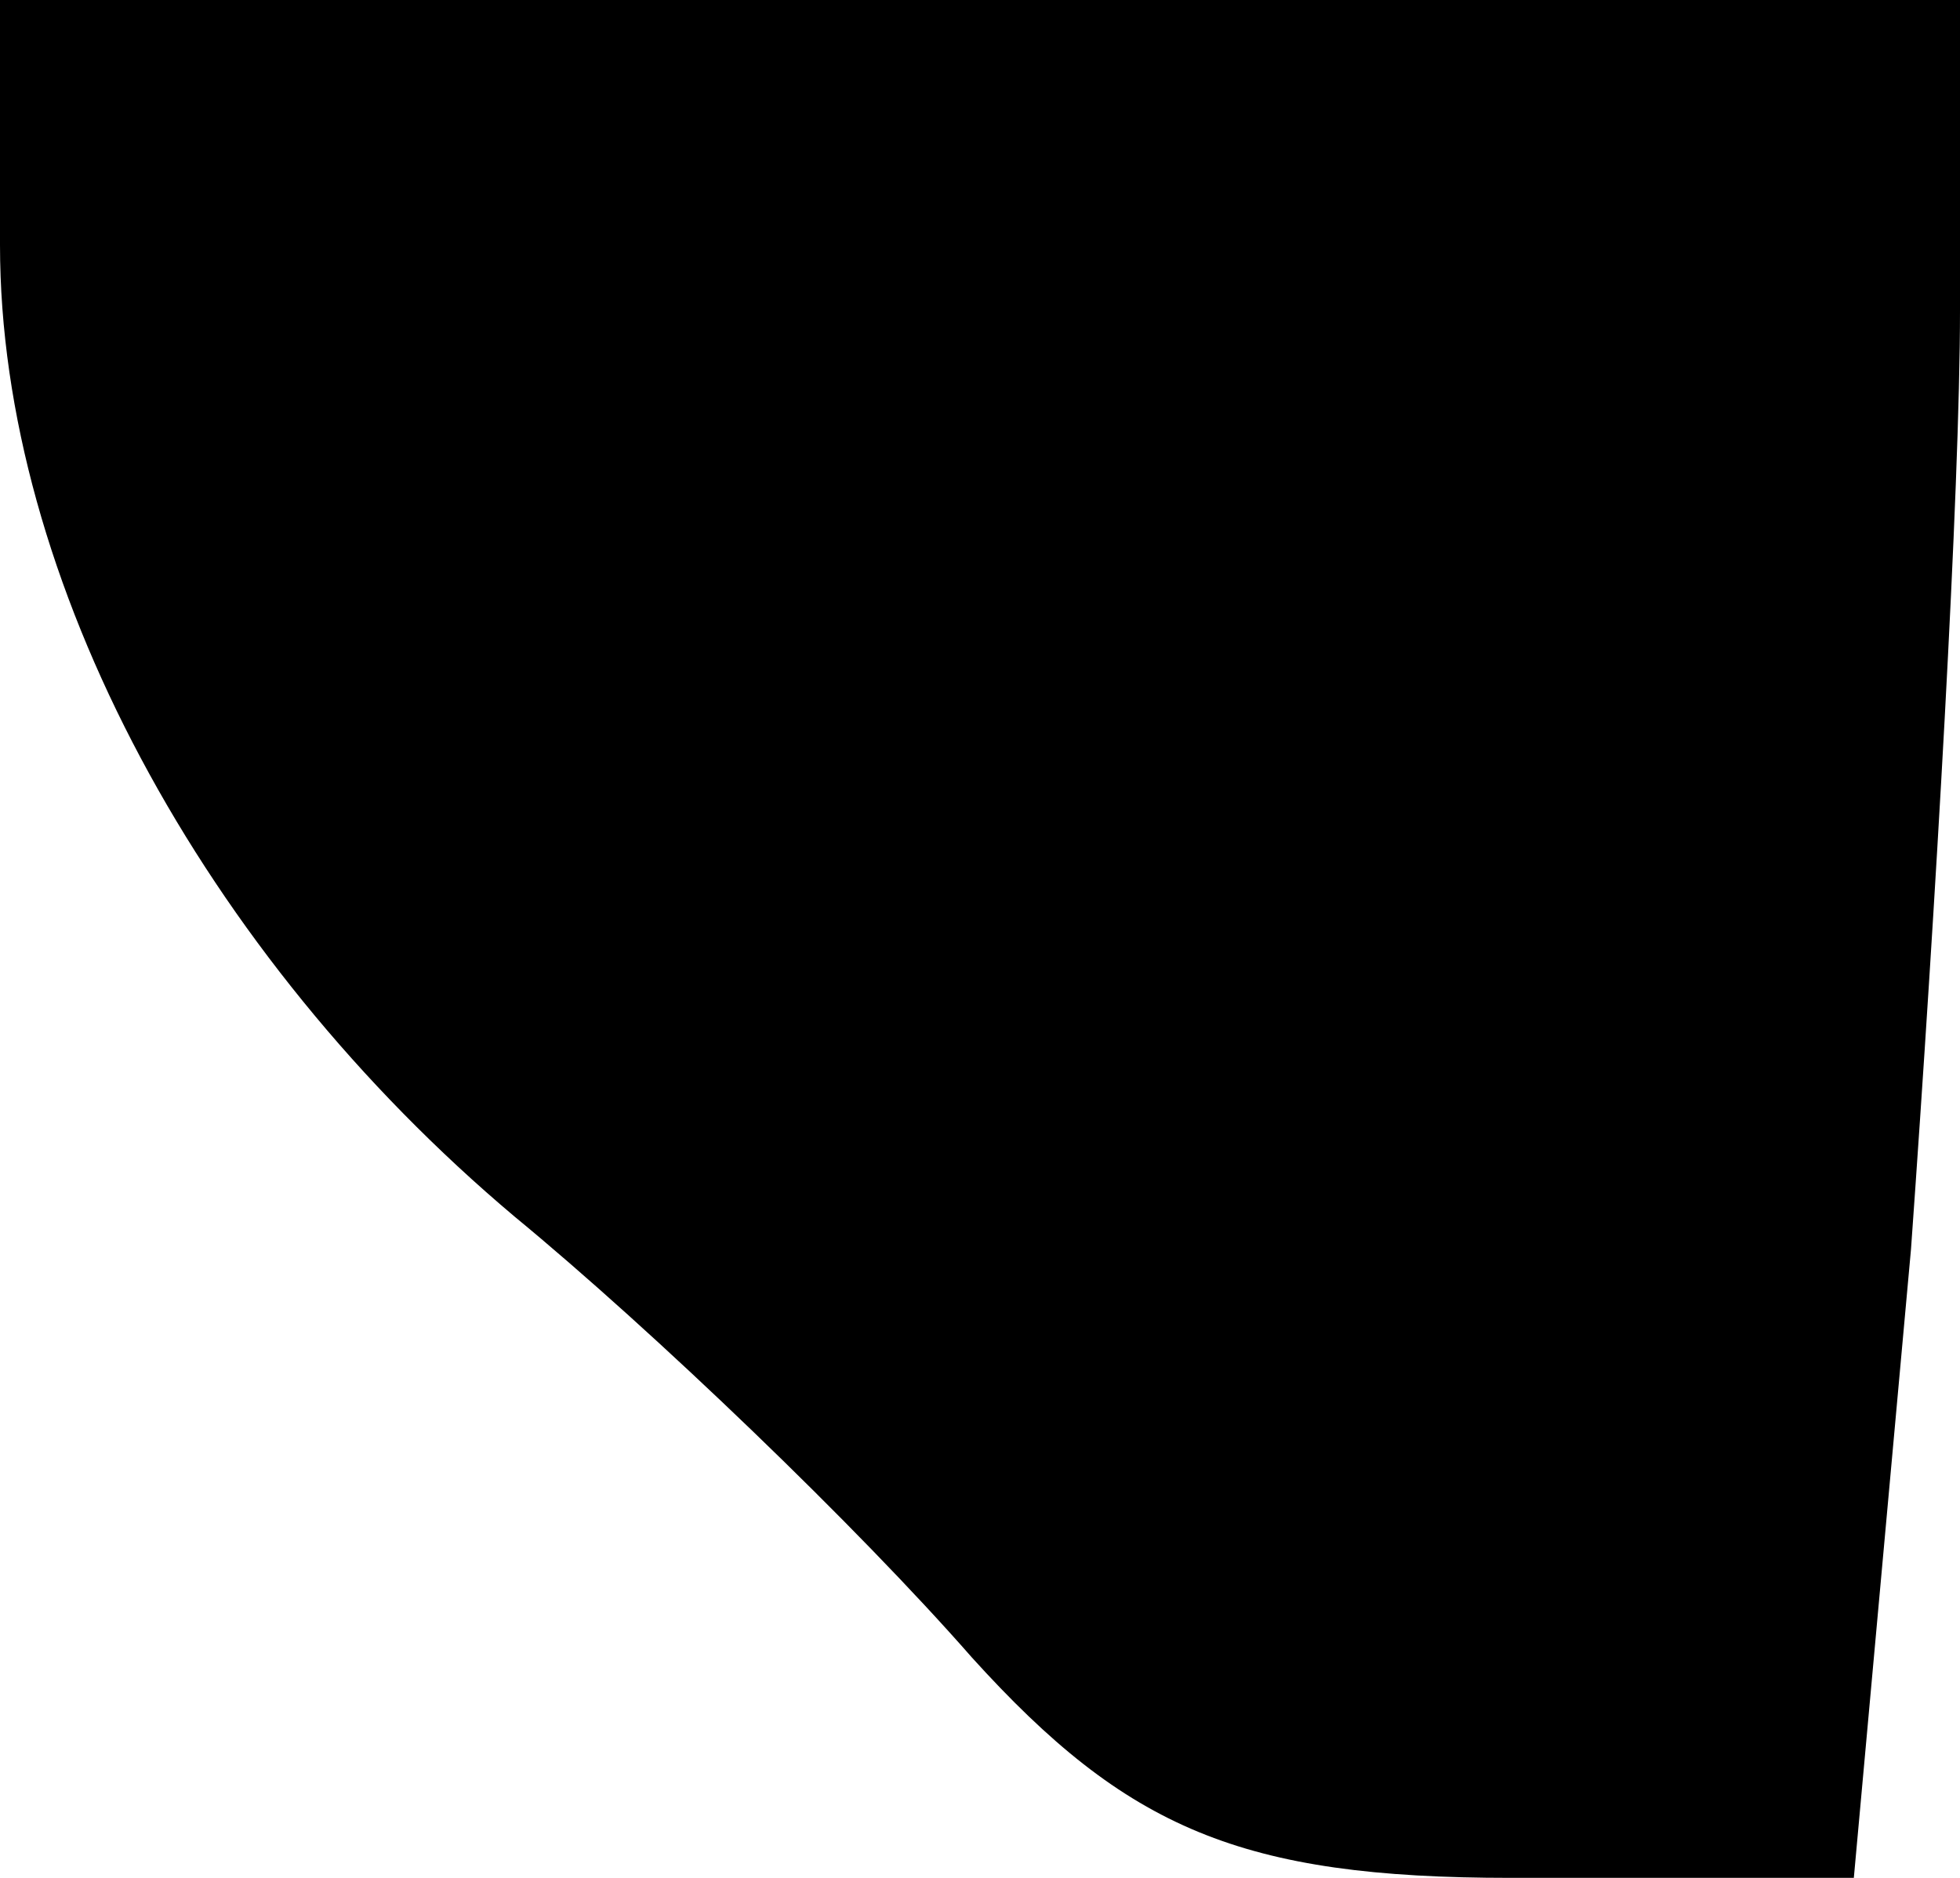 <?xml version="1.0" standalone="no"?>
<!DOCTYPE svg PUBLIC "-//W3C//DTD SVG 20010904//EN"
 "http://www.w3.org/TR/2001/REC-SVG-20010904/DTD/svg10.dtd">
<svg version="1.0" xmlns="http://www.w3.org/2000/svg"
 width="24pt" height="23pt" viewBox="0 0 24 23"
 preserveAspectRatio="xMidYMid meet">
<g transform="translate(0,23) scale(0.1,-0.1)"
fill="#000000" stroke="none">
<path fill="#000000" stroke="none" d="M0 200 c0 -41 25 -87 63 -119 17 -14
42 -38 56 -54 19 -21 33 -27 66 -27 l42 0 7 77 c3 42 6 93 6 115 l0 38 -120 0
-120 0 0 -30z"/>
</g>
</svg>

